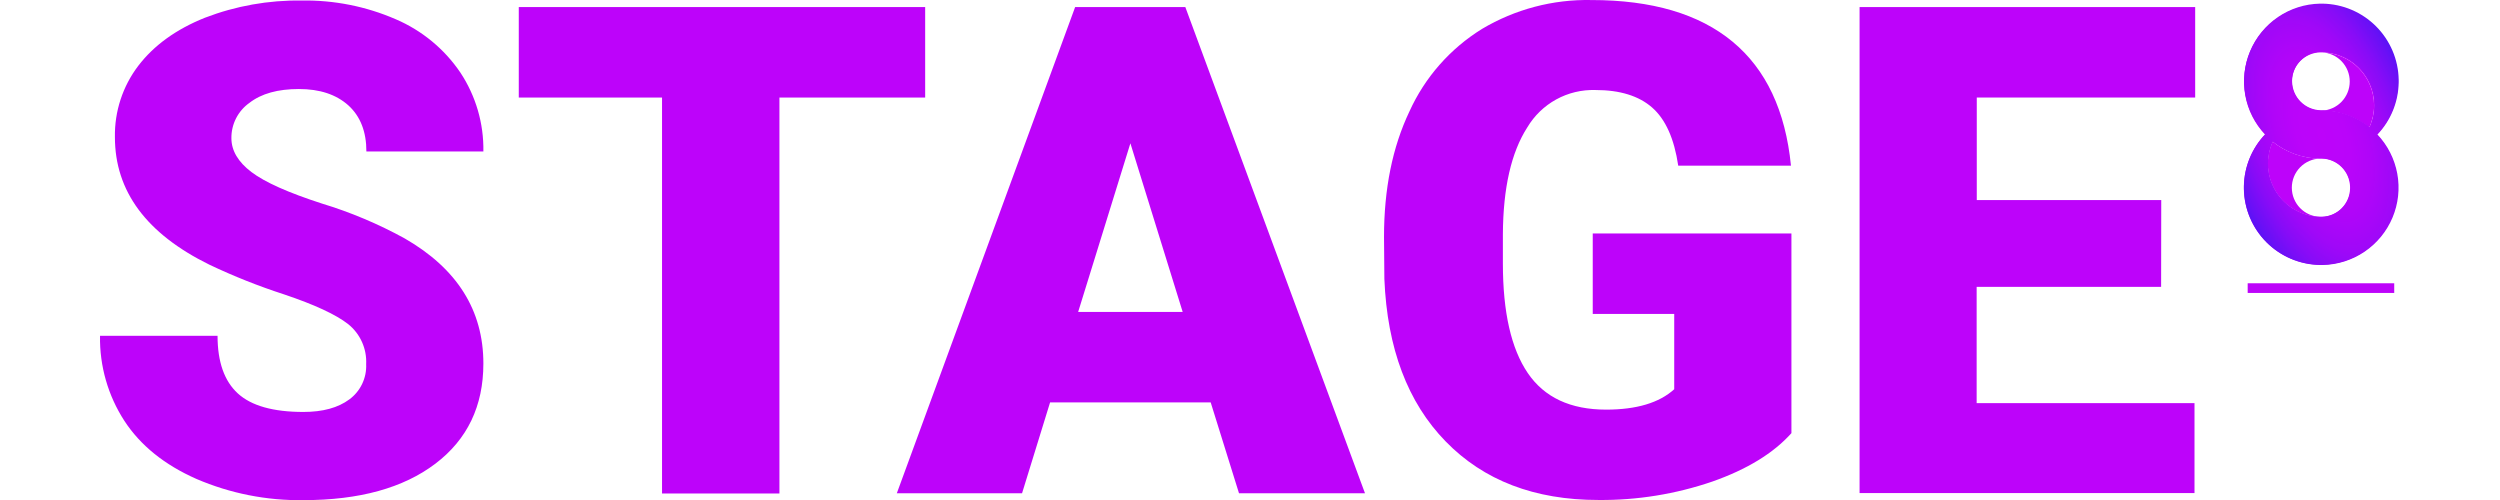 <svg width="200" height="40" viewBox="0 0 200 40" fill="none" xmlns="http://www.w3.org/2000/svg">
<g clip-path="url(#clip0)">
<path d="M191.847 6.626V6.407C191.814 4.812 191.164 3.292 190.035 2.165C188.906 1.038 187.384 0.393 185.789 0.363H185.569C184.374 0.386 183.212 0.755 182.223 1.426C181.234 2.097 180.462 3.041 180 4.144C179.537 5.246 179.405 6.458 179.62 7.634C179.834 8.81 180.385 9.898 181.207 10.766C180.14 11.885 179.534 13.364 179.508 14.909V15.121C179.536 16.72 180.184 18.244 181.315 19.375C182.446 20.505 183.971 21.152 185.569 21.179H185.789C186.984 21.154 188.146 20.783 189.134 20.11C190.122 19.437 190.893 18.491 191.353 17.388C191.814 16.285 191.944 15.072 191.728 13.897C191.512 12.721 190.96 11.633 190.137 10.766C191.208 9.651 191.818 8.172 191.847 6.626ZM188.006 15.078C187.992 15.675 187.748 16.243 187.326 16.666C186.904 17.088 186.335 17.331 185.739 17.346H185.616C184.909 17.336 184.216 17.149 183.599 16.804C182.983 16.458 182.462 15.964 182.084 15.367C181.707 14.769 181.484 14.087 181.436 13.382C181.389 12.676 181.518 11.97 181.811 11.327C182.879 12.185 184.201 12.662 185.569 12.684H185.739C186.335 12.699 186.904 12.943 187.326 13.365C187.748 13.787 187.992 14.355 188.006 14.952C188.011 14.993 188.011 15.034 188.006 15.075V15.078ZM189.543 10.208C188.478 9.35 187.157 8.873 185.789 8.851H185.616C185.019 8.835 184.451 8.591 184.029 8.168C183.607 7.746 183.363 7.177 183.348 6.58C183.347 6.561 183.347 6.541 183.348 6.522C183.347 6.502 183.347 6.481 183.348 6.461C183.364 5.864 183.608 5.296 184.03 4.873C184.451 4.451 185.019 4.206 185.616 4.19H185.739C186.445 4.2 187.139 4.387 187.755 4.733C188.372 5.079 188.892 5.573 189.27 6.171C189.648 6.769 189.871 7.451 189.918 8.157C189.966 8.862 189.837 9.568 189.543 10.212V10.208Z" fill="#BD03FA"/>
<path d="M189.928 8.437C189.928 9.048 189.796 9.652 189.543 10.208C188.478 9.35 187.156 8.873 185.789 8.851H185.738C186.341 8.827 186.91 8.571 187.328 8.137C187.746 7.702 187.979 7.123 187.979 6.52C187.979 5.918 187.746 5.338 187.328 4.904C186.91 4.469 186.341 4.213 185.738 4.19C186.855 4.206 187.921 4.661 188.705 5.456C189.489 6.252 189.928 7.324 189.928 8.441V8.437Z" fill="#BD03FA"/>
<path d="M183.346 15.017C183.346 15.625 183.583 16.209 184.008 16.644C184.432 17.079 185.01 17.331 185.617 17.346C184.911 17.336 184.217 17.149 183.601 16.804C182.984 16.458 182.463 15.964 182.086 15.367C181.708 14.77 181.485 14.087 181.437 13.382C181.39 12.677 181.519 11.97 181.813 11.328C182.88 12.185 184.202 12.662 185.571 12.685H185.617C185.009 12.7 184.431 12.952 184.006 13.388C183.582 13.824 183.345 14.409 183.346 15.017Z" fill="#BD03FA"/>
<path d="M179.814 22.662V23.436H191.538V22.662H179.814Z" fill="#BD03FA"/>
<path d="M191.894 6.591V6.367C191.865 4.765 191.215 3.237 190.082 2.104C188.949 0.971 187.421 0.321 185.818 0.292H185.595C184.397 0.316 183.232 0.688 182.241 1.361C181.25 2.035 180.475 2.982 180.012 4.087C179.548 5.193 179.416 6.408 179.63 7.588C179.844 8.767 180.396 9.858 181.218 10.73C180.151 11.853 179.543 13.335 179.516 14.884V15.121C179.544 16.725 180.194 18.255 181.328 19.389C182.462 20.523 183.992 21.172 185.595 21.201H185.818C187.017 21.177 188.182 20.805 189.173 20.131C190.164 19.457 190.938 18.511 191.402 17.405C191.865 16.3 191.998 15.084 191.784 13.905C191.57 12.726 191.018 11.634 190.195 10.762C191.266 9.635 191.872 8.145 191.894 6.591ZM188.043 15.071C188.027 15.67 187.781 16.24 187.357 16.663C186.933 17.086 186.363 17.331 185.764 17.346H185.642C184.932 17.337 184.237 17.15 183.617 16.803C182.998 16.456 182.475 15.961 182.096 15.361C181.717 14.761 181.494 14.076 181.447 13.368C181.4 12.659 181.53 11.951 181.827 11.306C182.895 12.167 184.22 12.647 185.592 12.67H185.764C186.364 12.687 186.934 12.932 187.357 13.356C187.781 13.78 188.027 14.35 188.043 14.949V15.071ZM189.58 10.183C188.513 9.322 187.189 8.842 185.818 8.819H185.646C185.046 8.802 184.476 8.557 184.053 8.133C183.629 7.71 183.383 7.139 183.367 6.54V6.418C183.384 5.819 183.629 5.249 184.053 4.826C184.477 4.403 185.047 4.158 185.646 4.143H185.768C186.478 4.153 187.174 4.339 187.793 4.686C188.412 5.033 188.935 5.528 189.314 6.128C189.693 6.728 189.916 7.413 189.963 8.121C190.01 8.829 189.88 9.538 189.584 10.183H189.58Z" fill="url(#paint0_radial)"/>
<path d="M29.293 29.137C29.324 28.526 29.209 27.918 28.959 27.36C28.709 26.802 28.33 26.312 27.853 25.93C26.881 25.167 25.175 24.375 22.735 23.554C20.691 22.892 18.692 22.098 16.752 21.175C11.713 18.698 9.193 15.297 9.193 10.97C9.157 8.912 9.815 6.902 11.062 5.265C12.319 3.621 14.095 2.34 16.389 1.421C18.86 0.471 21.491 0.003 24.139 0.042C26.723 -0 29.287 0.51 31.658 1.539C33.754 2.436 35.547 3.915 36.827 5.801C38.065 7.672 38.708 9.875 38.67 12.118H29.311C29.311 10.535 28.831 9.306 27.871 8.432C26.899 7.561 25.589 7.122 23.912 7.122C22.234 7.122 20.917 7.482 19.952 8.231C19.503 8.549 19.137 8.972 18.886 9.463C18.635 9.954 18.507 10.498 18.512 11.049C18.512 12.048 19.046 12.952 20.114 13.763C21.182 14.574 23.061 15.414 25.751 16.283C28.051 16.981 30.272 17.917 32.378 19.076C36.572 21.488 38.67 24.823 38.67 29.083C38.67 32.486 37.388 35.158 34.825 37.099C32.263 39.04 28.745 40.011 24.272 40.011C21.329 40.054 18.411 39.475 15.708 38.312C13.153 37.182 11.233 35.633 9.949 33.665C8.638 31.643 7.96 29.275 8.002 26.866H17.404C17.404 28.948 17.944 30.484 19.024 31.473C20.104 32.462 21.853 32.956 24.272 32.956C25.82 32.956 27.047 32.621 27.943 31.955C28.383 31.633 28.736 31.207 28.971 30.715C29.207 30.224 29.317 29.681 29.293 29.137Z" fill="#BD03FA"/>
<path d="M74.013 7.804H62.354V39.479H52.963V7.804H41.502V0.565H74.013V7.804Z" fill="#BD03FA"/>
<path d="M96.856 32.194H84.006L81.764 39.461H71.746L86.011 0.565H94.826L109.199 39.461H99.12L96.856 32.194ZM86.252 24.955H94.614L90.431 11.464L86.252 24.955Z" fill="#BD03FA"/>
<path d="M143.314 34.652C141.875 36.258 139.764 37.549 136.983 38.526C134.049 39.53 130.966 40.028 127.865 39.998C122.768 39.998 118.698 38.438 115.656 35.318C112.613 32.199 110.977 27.866 110.75 22.32L110.721 18.955C110.721 15.115 111.397 11.771 112.751 8.923C113.987 6.192 116.01 3.891 118.56 2.314C121.204 0.741 124.235 -0.06 127.311 0.003C132.156 0.003 135.919 1.112 138.599 3.329C141.28 5.547 142.839 8.855 143.278 13.253H134.258C133.939 11.094 133.244 9.545 132.174 8.606C131.104 7.668 129.589 7.2 127.631 7.202C126.539 7.169 125.457 7.428 124.498 7.954C123.54 8.481 122.74 9.254 122.182 10.194C120.9 12.188 120.25 15.037 120.231 18.742V21.093C120.231 24.976 120.894 27.892 122.221 29.843C123.548 31.794 125.637 32.77 128.488 32.77C130.924 32.77 132.74 32.226 133.938 31.139V25.117H127.419V18.678H143.314V34.652Z" fill="#BD03FA"/>
<path d="M172.889 22.95H158.132V32.248H175.56V39.447H148.766V0.565H175.614V7.804H158.142V16.007H172.9L172.889 22.95Z" fill="#BD03FA"/>
</g>
<defs>
<radialGradient id="paint0_radial" cx="0" cy="0" r="1" gradientUnits="userSpaceOnUse" gradientTransform="translate(185.703 10.745) rotate(-20) scale(8.592 17.184)">
<stop stop-color="#BD03FA"/>
<stop offset="0.22" stop-color="#BA04FA"/>
<stop offset="0.4" stop-color="#B005F9"/>
<stop offset="0.57" stop-color="#9F08F8"/>
<stop offset="0.72" stop-color="#870CF7"/>
<stop offset="0.87" stop-color="#6910F6"/>
<stop offset="1" stop-color="#4616F4"/>
</radialGradient>
<clipPath id="clip0">
<rect width="200" height="40" fill="white"/>
</clipPath>
</defs>
</svg>
